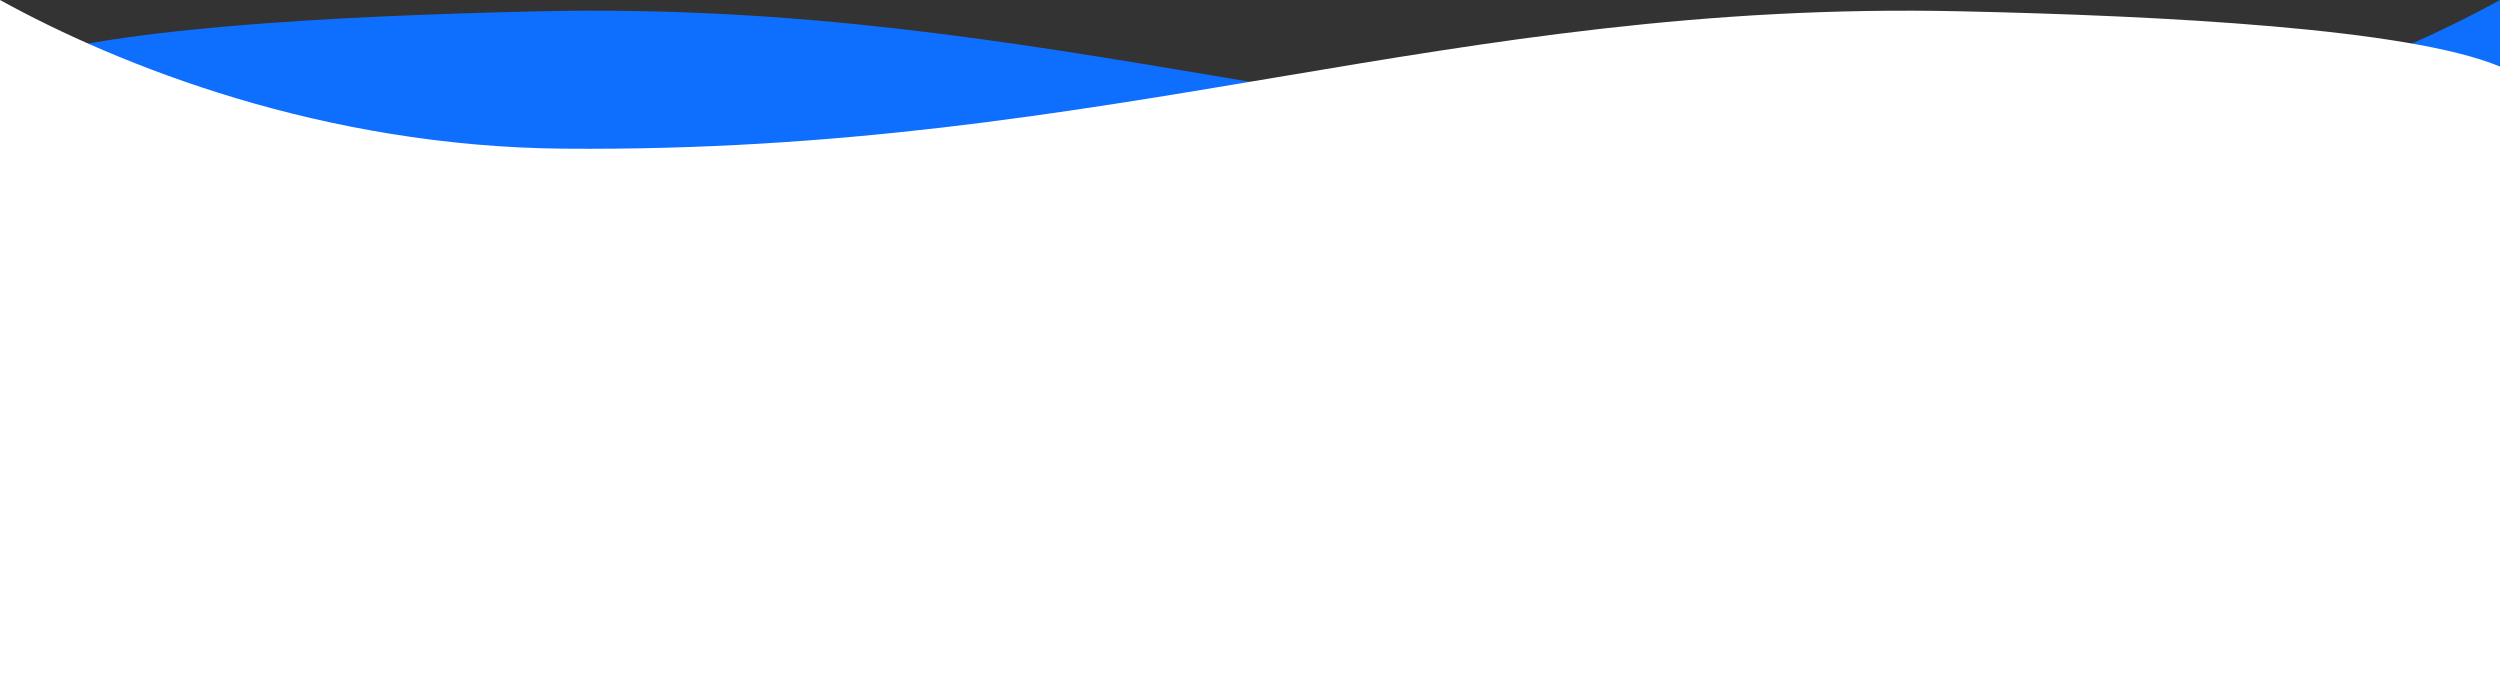 <?xml version="1.0" encoding="UTF-8"?><svg id="Layer_1" xmlns="http://www.w3.org/2000/svg" viewBox="0 0 1050.87 285.46"><rect x="0" y="0" width="1050.87" height="285.46" fill="#333333" stroke="none"/><defs><style>.cls-1{fill:#0e6efd;}.cls-1,.cls-2{stroke-width:0px;}.cls-2{fill:#fff;}</style></defs><path class="cls-1" d="m1050.87,0c-50.13,27.64-135.59,61.67-237.25,62.5C582.27,64.38,442.84,0,227.05,4.74,141.51,6.62,38.41,11.95,0,27.99v257.47s1050.87,0,1050.87,0V0Z"/><path class="cls-2" d="m0,0c50.13,27.64,135.59,61.67,237.25,62.5C468.61,64.38,608.03,0,823.82,4.74c85.54,1.88,188.64,7.21,227.05,23.24v257.47H0V0Z"/></svg>